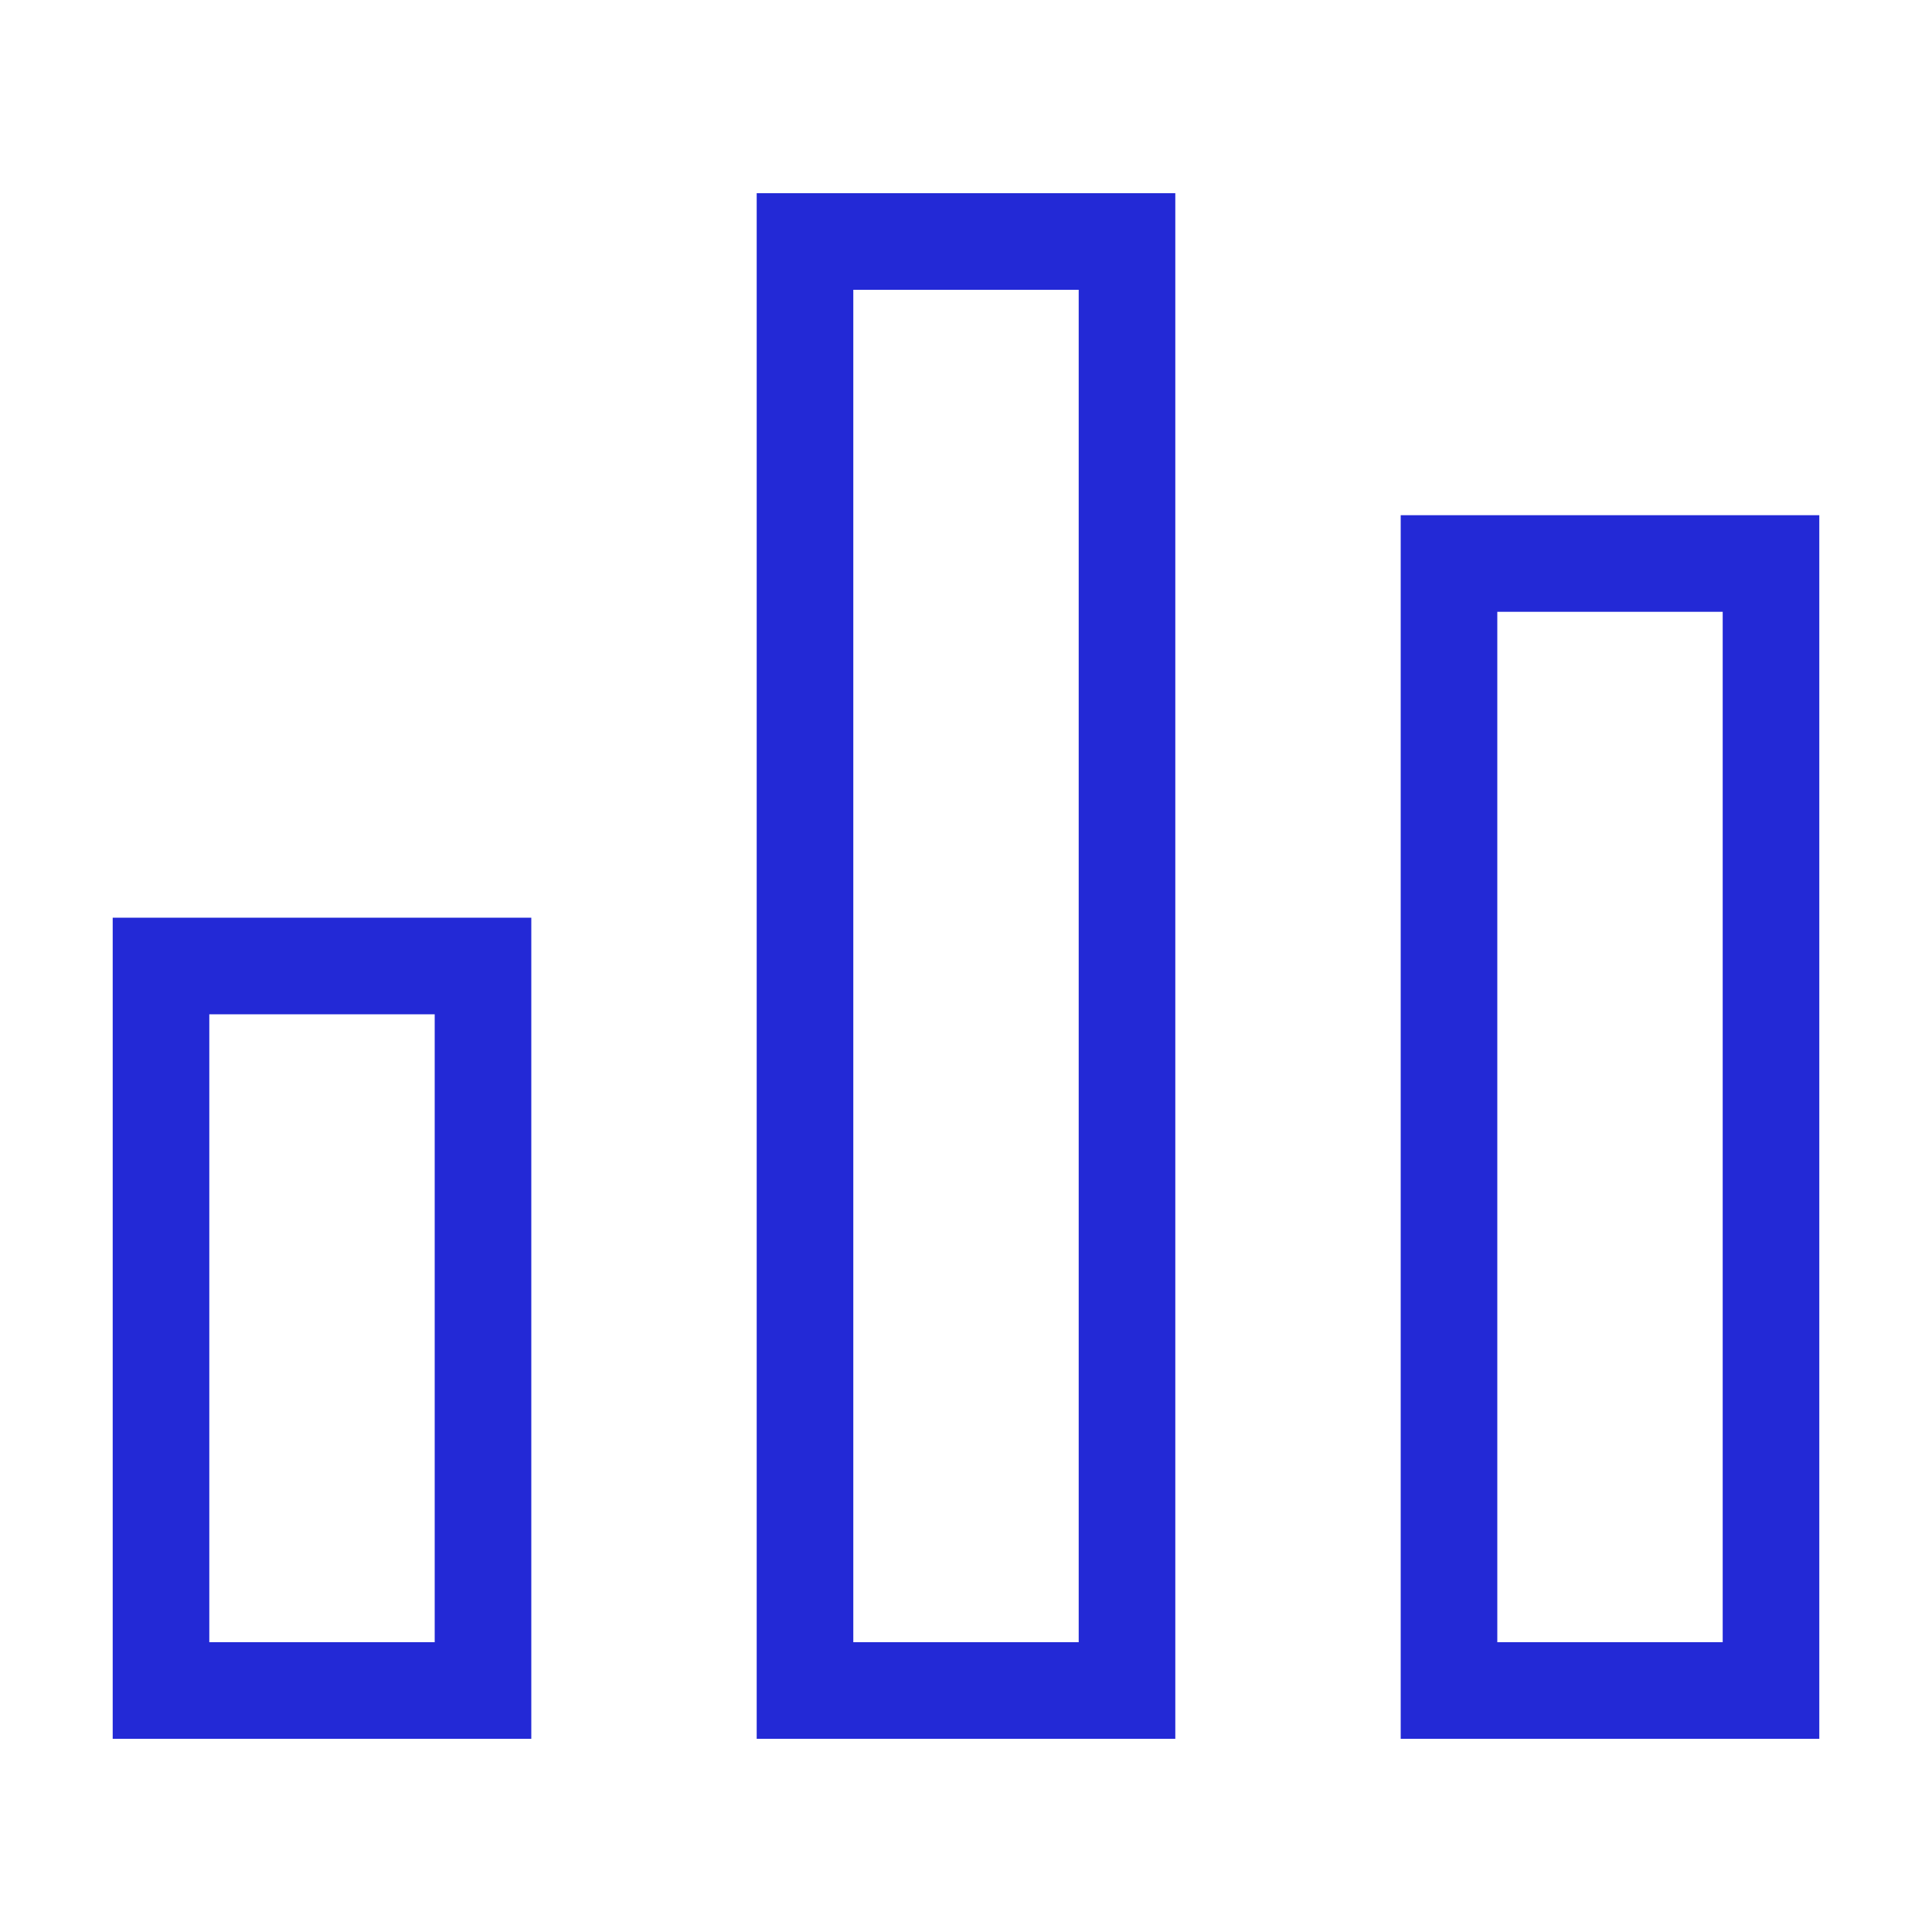 <svg role="img" xmlns="http://www.w3.org/2000/svg" width="24" height="24" viewBox="0 0 24 24">
  <polygon points="2 12 2 21 6 21 6 12" stroke="#2329D6" stroke-width="1.2" stroke-linecap="square" stroke-linejoin="miter" fill="none"/>
  <polygon points="18 7 18 21 22 21 22 7" stroke="#2329D6" stroke-width="1.2" stroke-linecap="square" stroke-linejoin="miter" fill="none"/>
  <polygon points="10 3 10 21 14 21 14 3" stroke="#2329D6" stroke-width="1.2" stroke-linecap="square" stroke-linejoin="miter" fill="none"/>
</svg>
